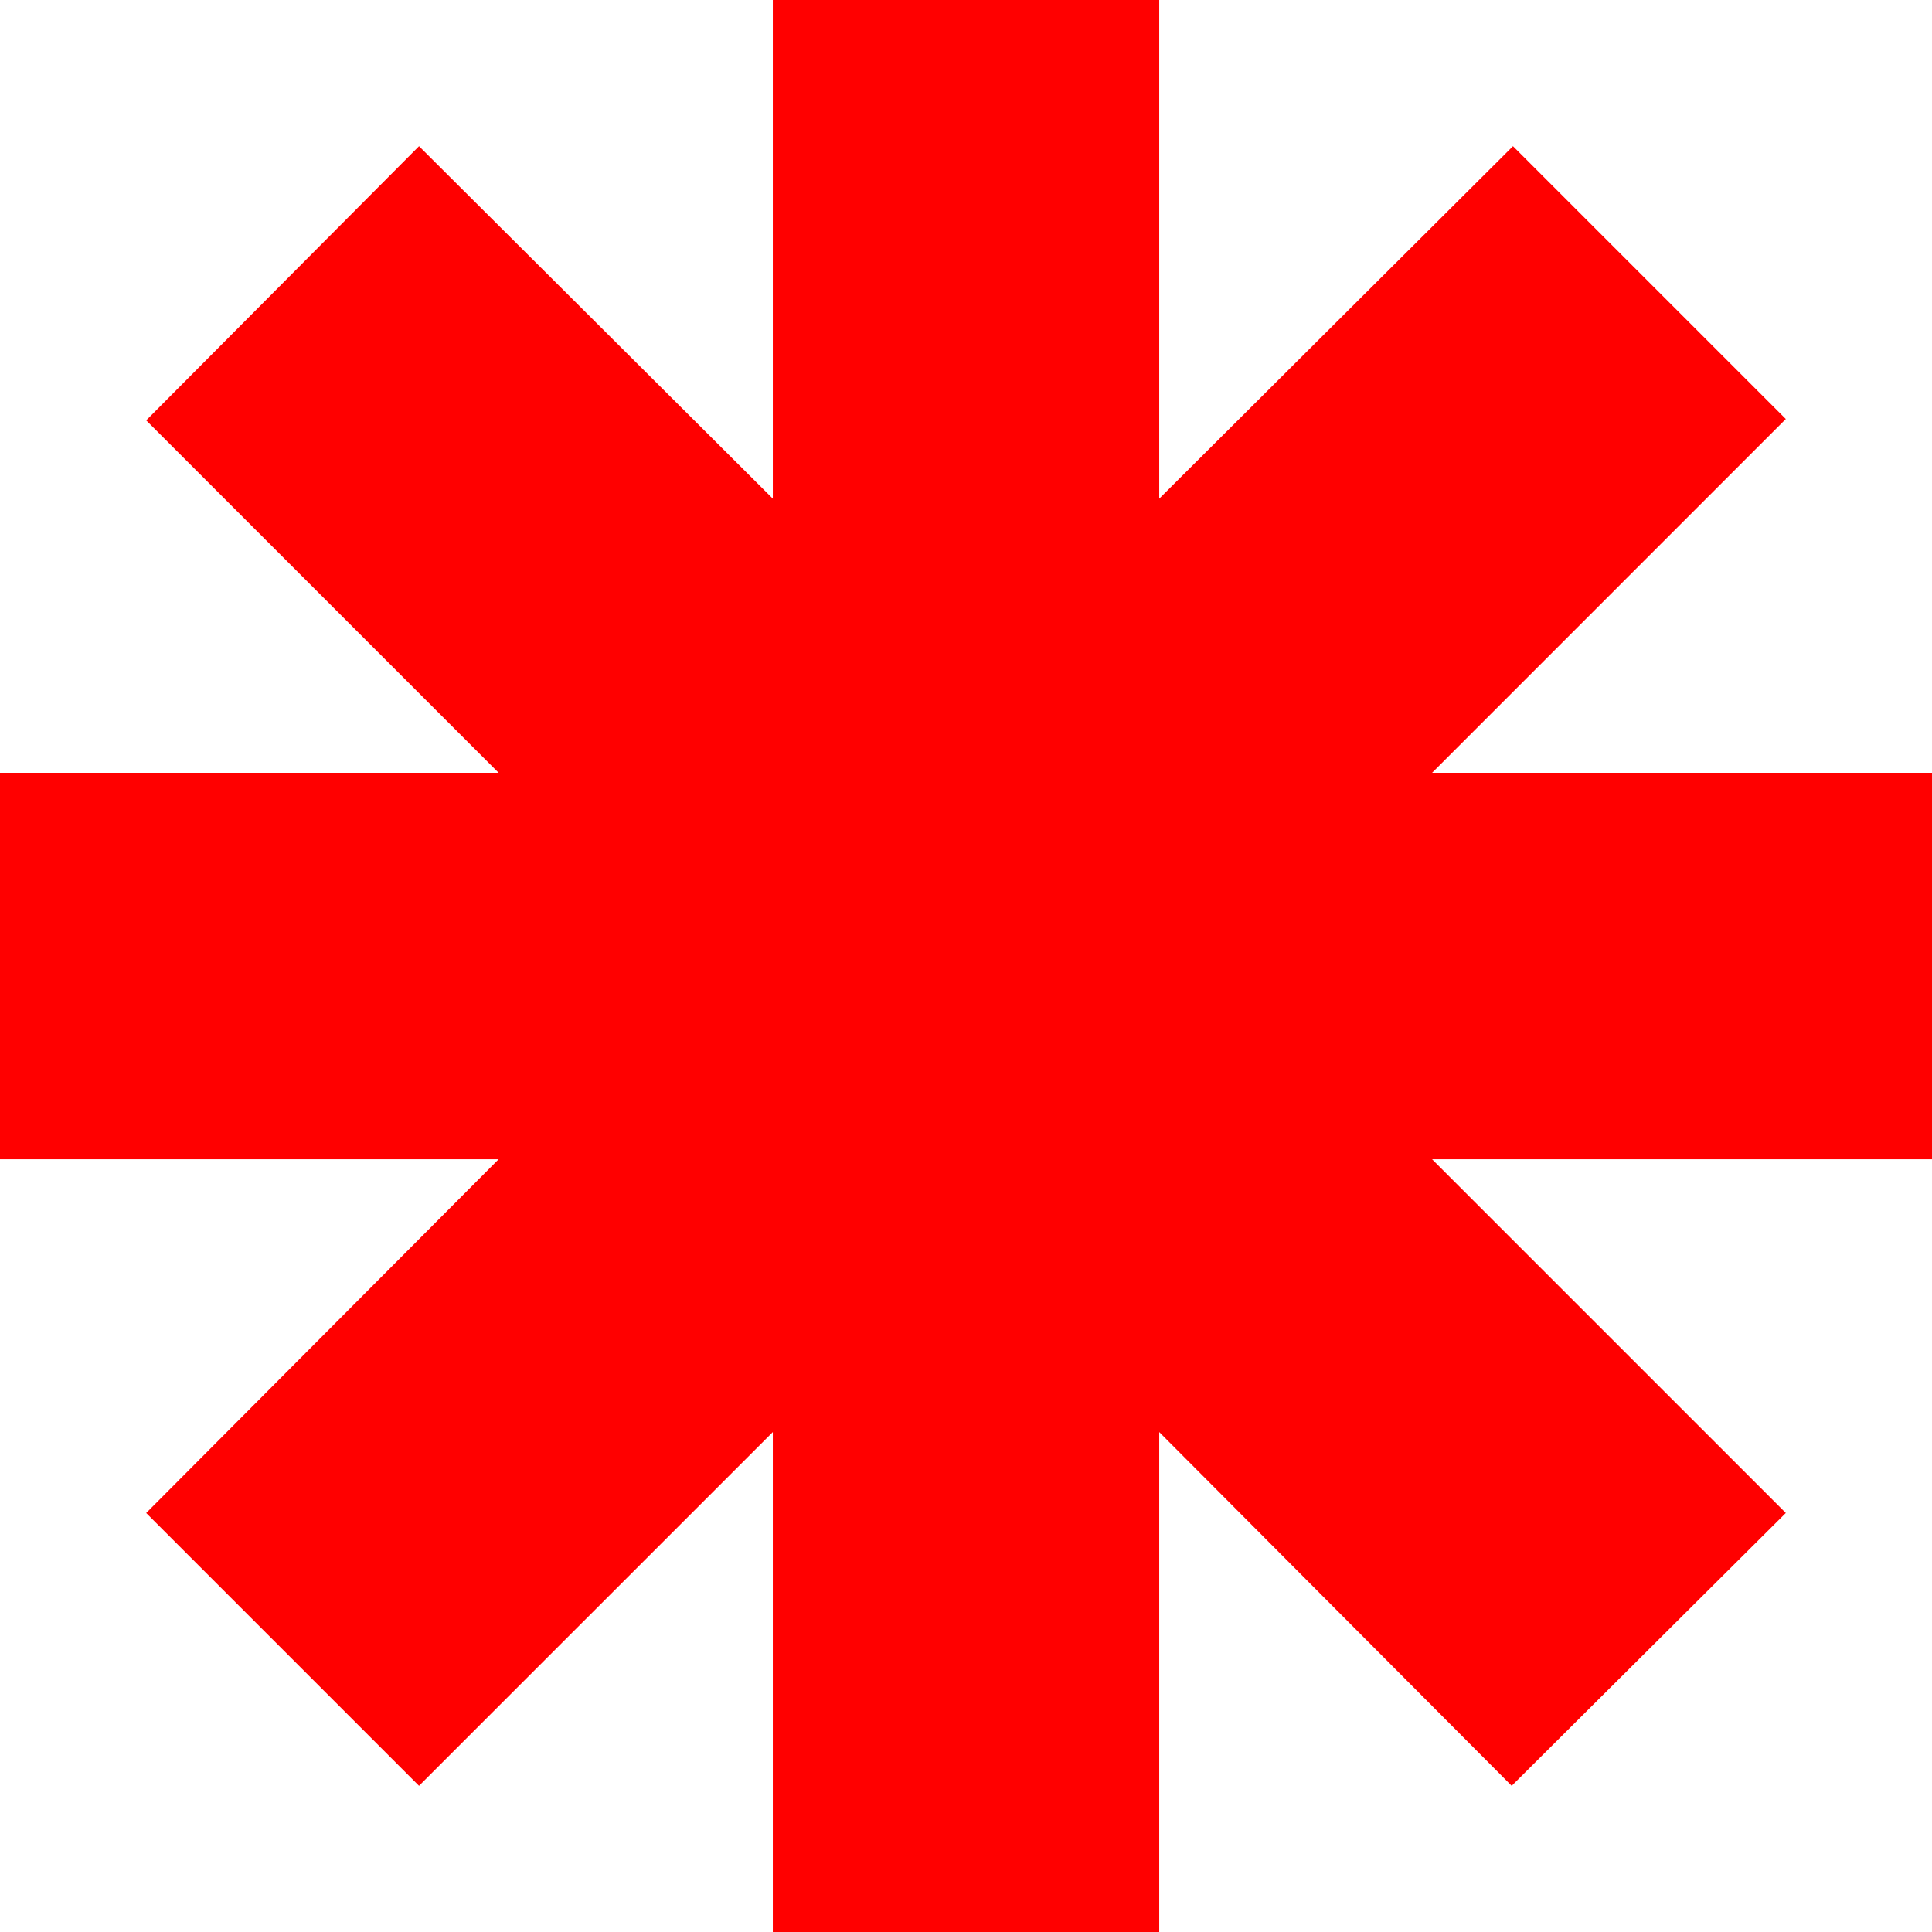 <?xml version="1.0" encoding="utf-8"?>
<!DOCTYPE svg PUBLIC "-//W3C//DTD SVG 1.1//EN" "http://www.w3.org/Graphics/SVG/1.1/DTD/svg11.dtd">
<svg width="43.359" height="43.359" xmlns="http://www.w3.org/2000/svg" xmlns:xlink="http://www.w3.org/1999/xlink" xmlns:xml="http://www.w3.org/XML/1998/namespace" version="1.1">
  <g>
    <g>
      <path style="fill:#FF0000;fill-opacity:1" d="M17.344,0L26.016,0 26.016,11.191 33.955,3.281 40.078,9.404 32.139,17.344 43.359,17.344 43.359,26.016 32.139,26.016 40.078,33.955 33.926,40.078 26.016,32.139 26.016,43.359 17.344,43.359 17.344,32.139 9.404,40.078 3.281,33.955 11.191,26.016 0,26.016 0,17.344 11.191,17.344 3.281,9.434 9.404,3.281 17.344,11.191 17.344,0z" />
    </g>
  </g>
</svg>